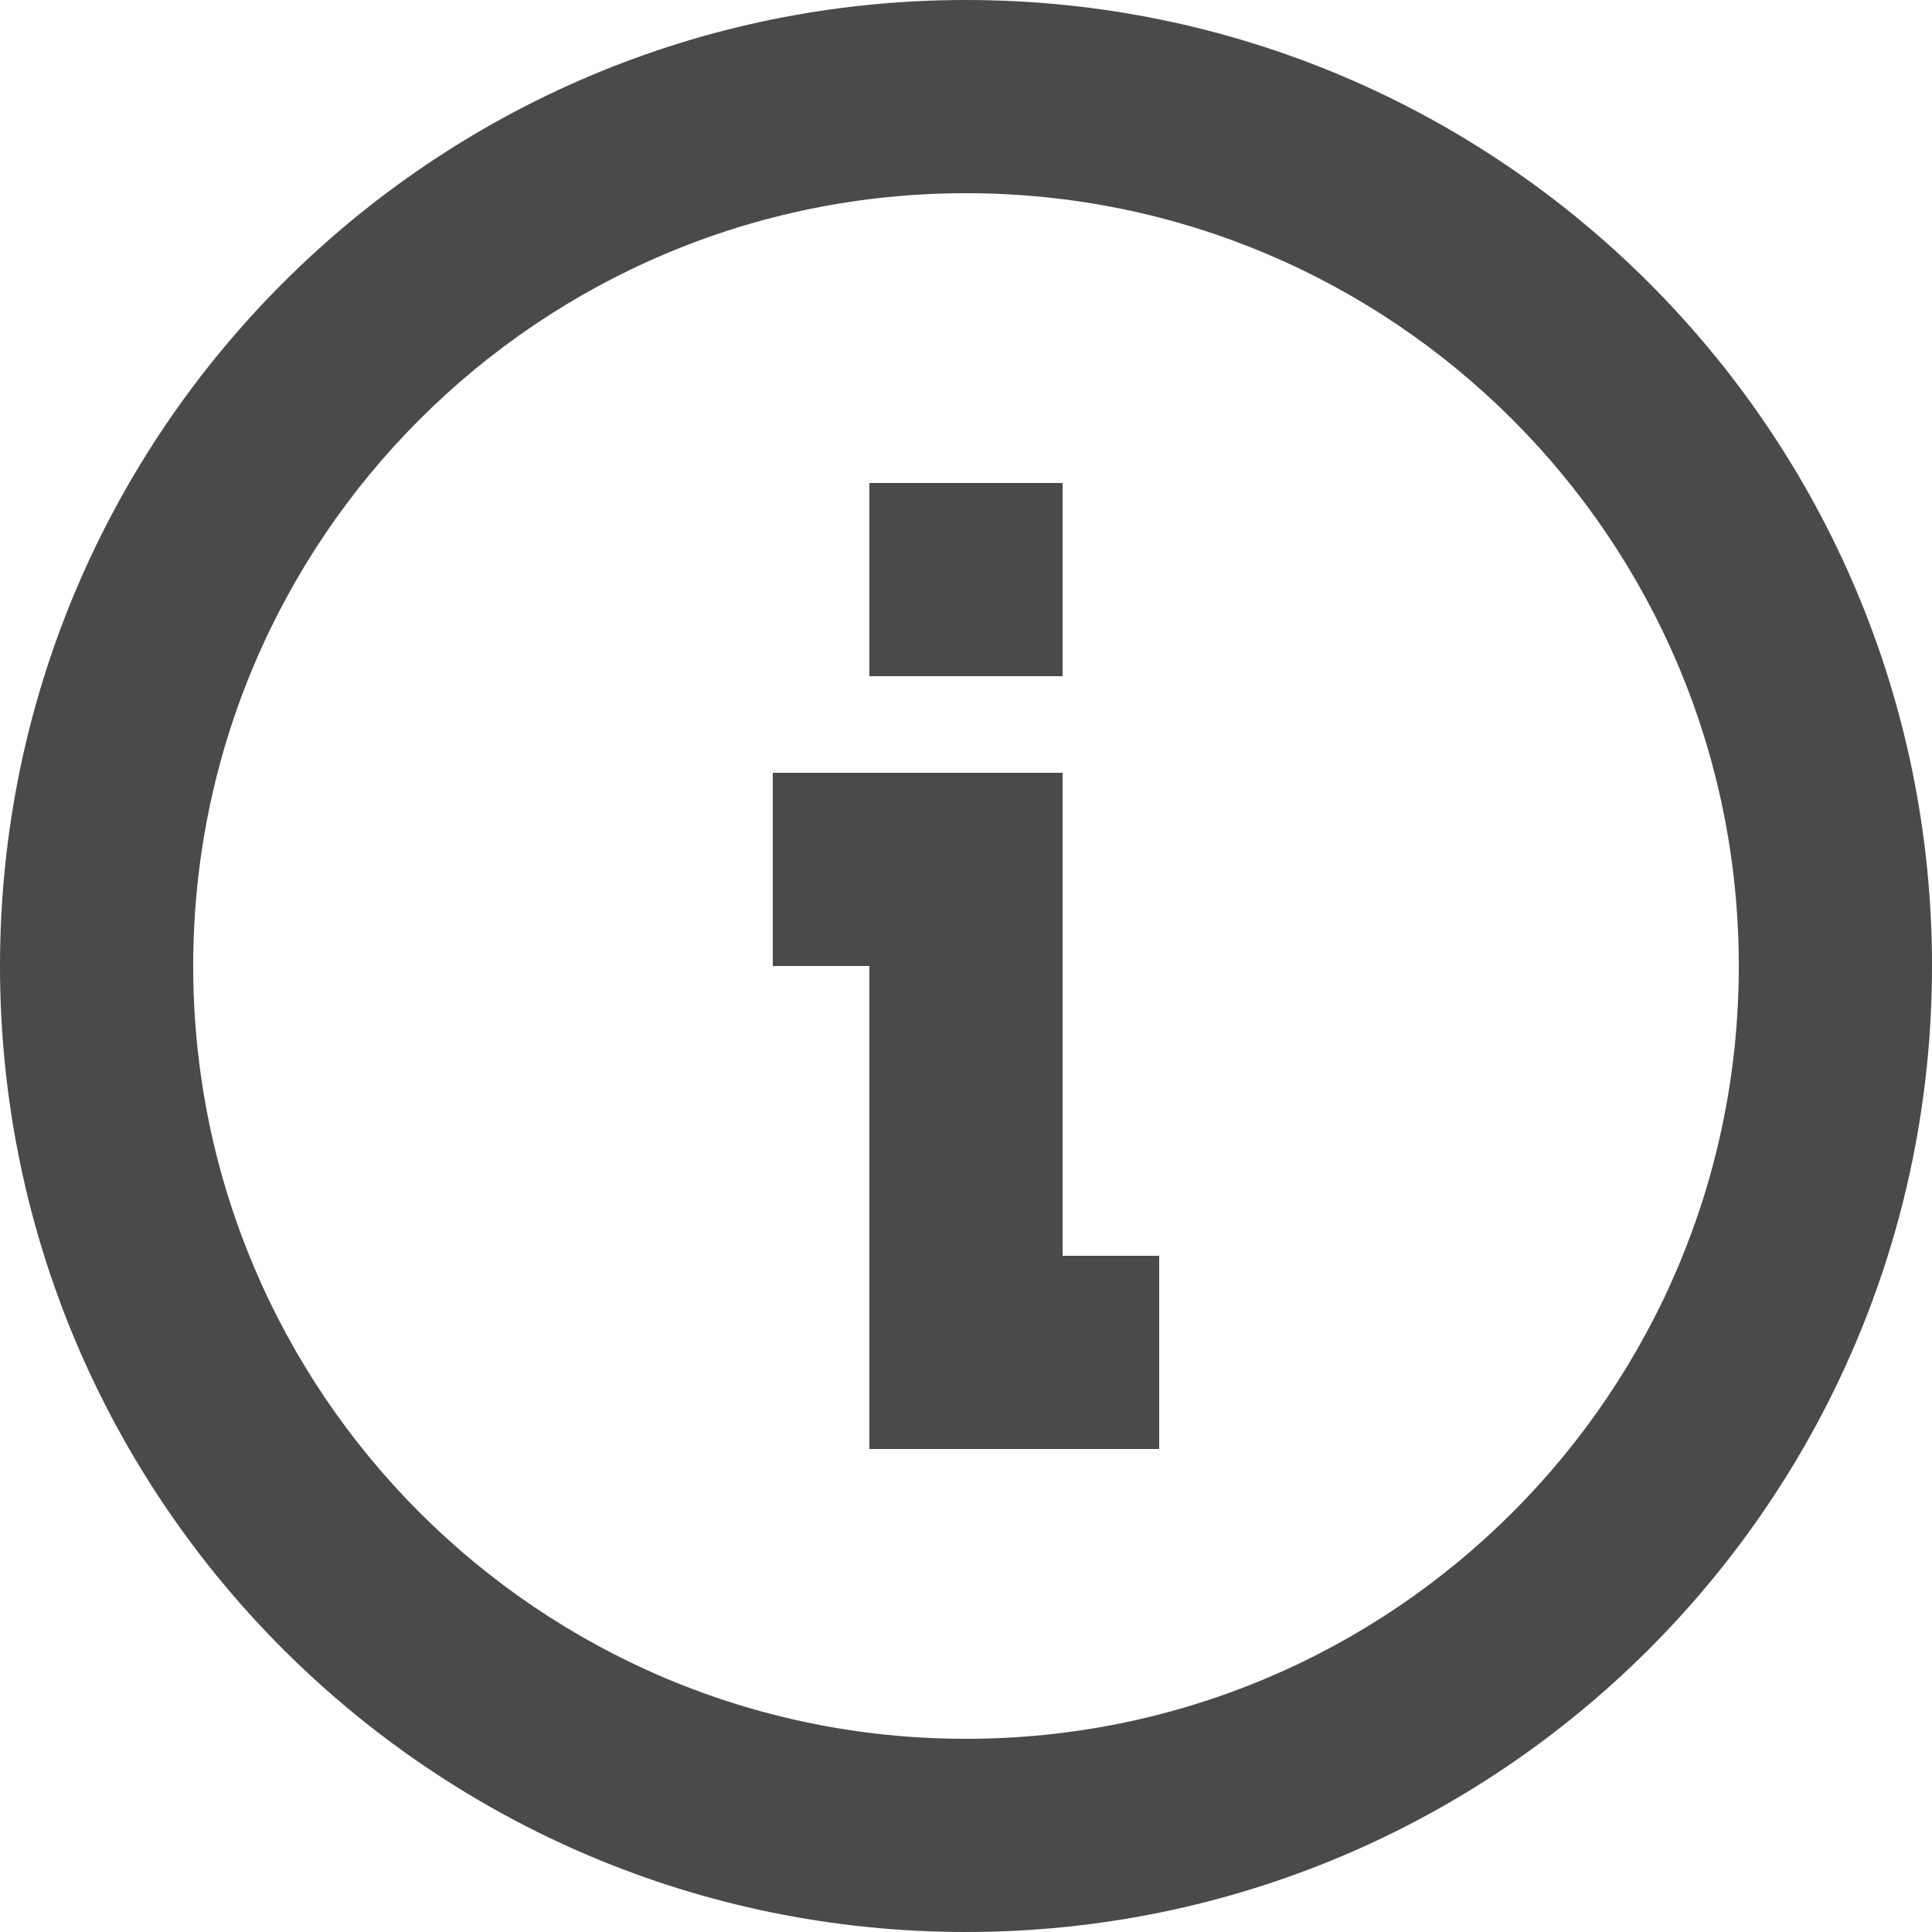 <?xml version="1.0" encoding="UTF-8" standalone="no"?>
<svg width="40px" height="40px" viewBox="0 0 40 40" version="1.1" xmlns="http://www.w3.org/2000/svg" xmlns:xlink="http://www.w3.org/1999/xlink">
    <!-- Generator: Sketch 39 (31667) - http://www.bohemiancoding.com/sketch -->
    <title>icons/interface/information</title>
    <desc>Created with Sketch.</desc>
    <defs></defs>
    <g id="components" stroke="none" stroke-width="1" fill="none" fill-rule="evenodd">
        <g id="Iconography" transform="translate(-368, -288)" fill="#4A4A4A">
            <g id="icons/interface/information" transform="translate(368, 288)">
                <path d="M18,20 L16,20 L16,16 L19,16 L22,16 L22,26 L24,26 L24,30 L21,30 L18,30 L18,20 Z M20,40 C31.046,40 40,31.046 40,20 C40,8.954 31.046,0 20,0 C8.954,0 0,8.954 0,20 C0,31.046 8.954,40 20,40 Z M20,36 C28.837,36 36,28.837 36,20 C36,11.163 28.837,4 20,4 C11.163,4 4,11.163 4,20 C4,28.837 11.163,36 20,36 Z M18,10 L18,14 L22,14 L22,10 L18,10 Z" id="icon-info"></path>
            </g>
        </g>
    </g>
</svg>